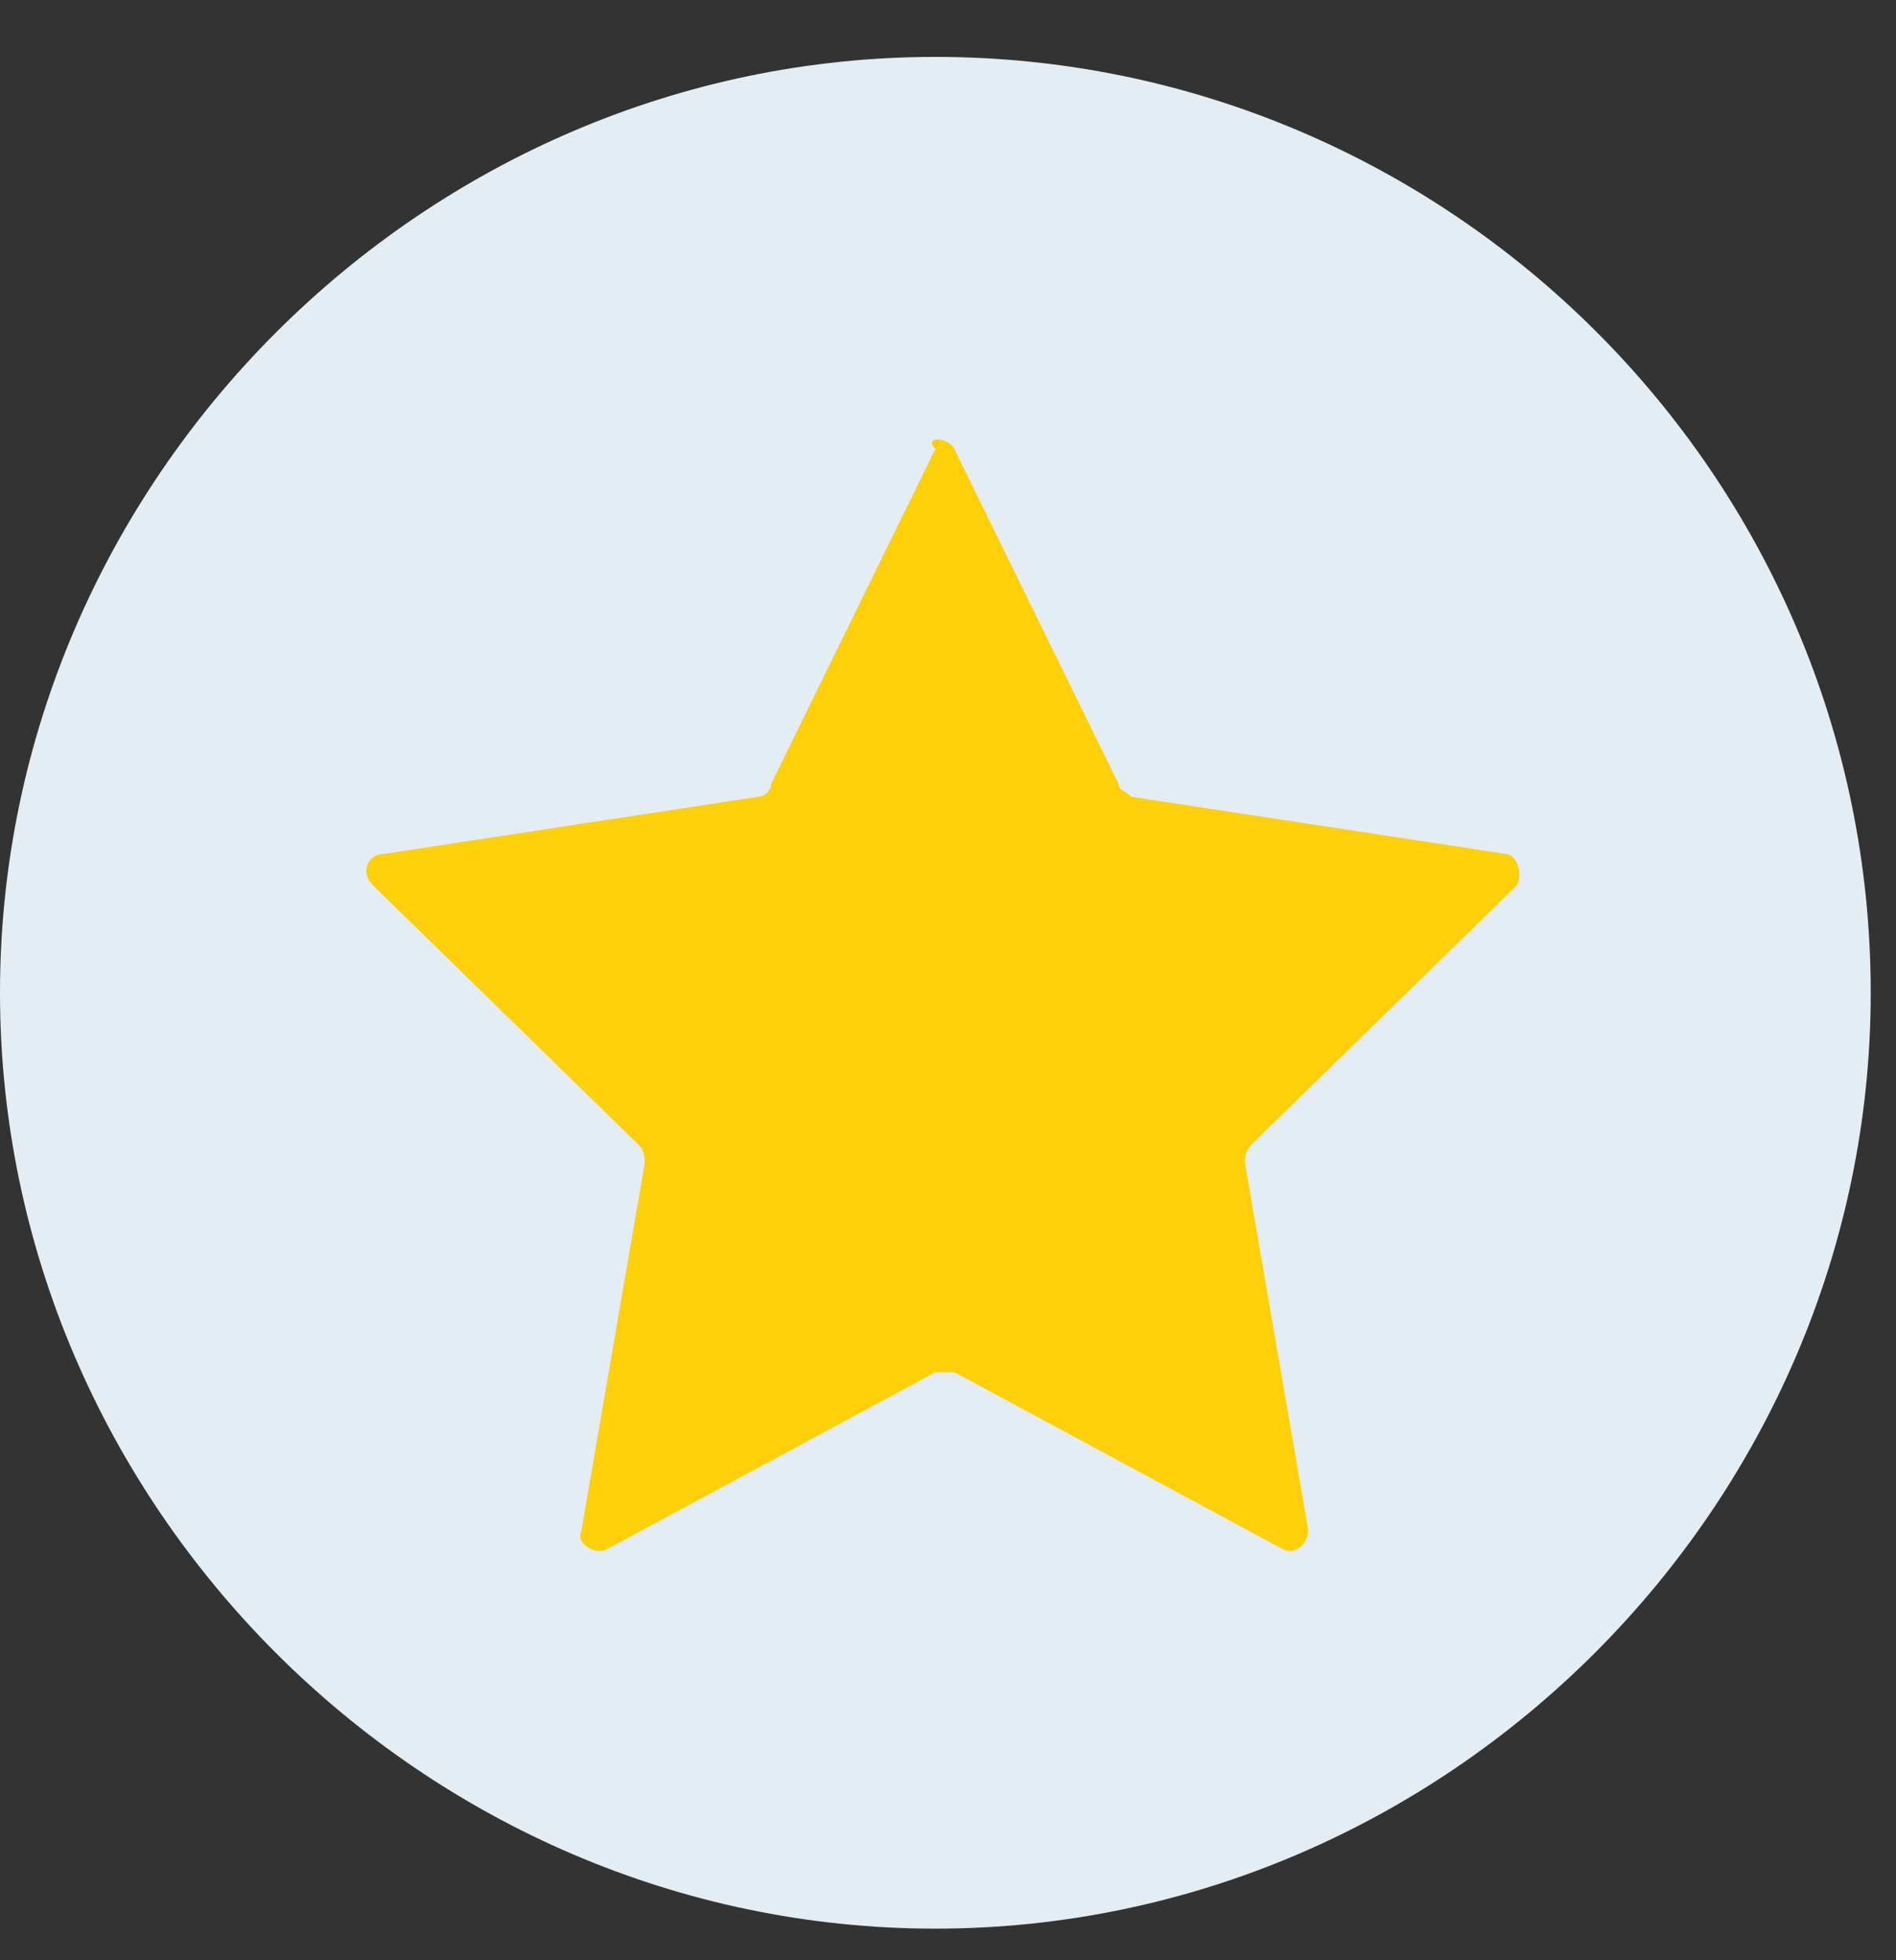 <svg width="30" height="31" viewBox="0 0 30 31" fill="none" xmlns="http://www.w3.org/2000/svg">
<rect x="0" y="0" width="30" height="31" fill="#333333" stroke="none"/>
<path d="M14.8 0.9C6.7 0.9 0 7.6 0 15.7C0 23.8 6.7 30.5 14.8 30.5C22.9 30.5 29.6 23.8 29.6 15.7C29.6 7.5 22.9 0.9 14.8 0.9Z" fill="#E4EDF4"/>
<path d="M15.1 7.1L17.7 12.4C17.7 12.5 17.8 12.5 17.9 12.6L23.8 13.5C24 13.5 24.1 13.8 24 14L19.8 18.1C19.7 18.2 19.7 18.3 19.7 18.4L20.7 24.2C20.7 24.4 20.5 24.6 20.3 24.5L15.1 21.7C15 21.7 14.9 21.7 14.8 21.7L9.6 24.5C9.4 24.6 9.1 24.4 9.2 24.2L10.2 18.4C10.2 18.3 10.2 18.2 10.1 18.1L5.9 14C5.7 13.8 5.8 13.5 6.1 13.5L12 12.6C12.1 12.6 12.2 12.5 12.2 12.4L14.8 7.1C14.6 6.9 15 6.9 15.1 7.1Z" fill="#FDD009"/>
</svg>
